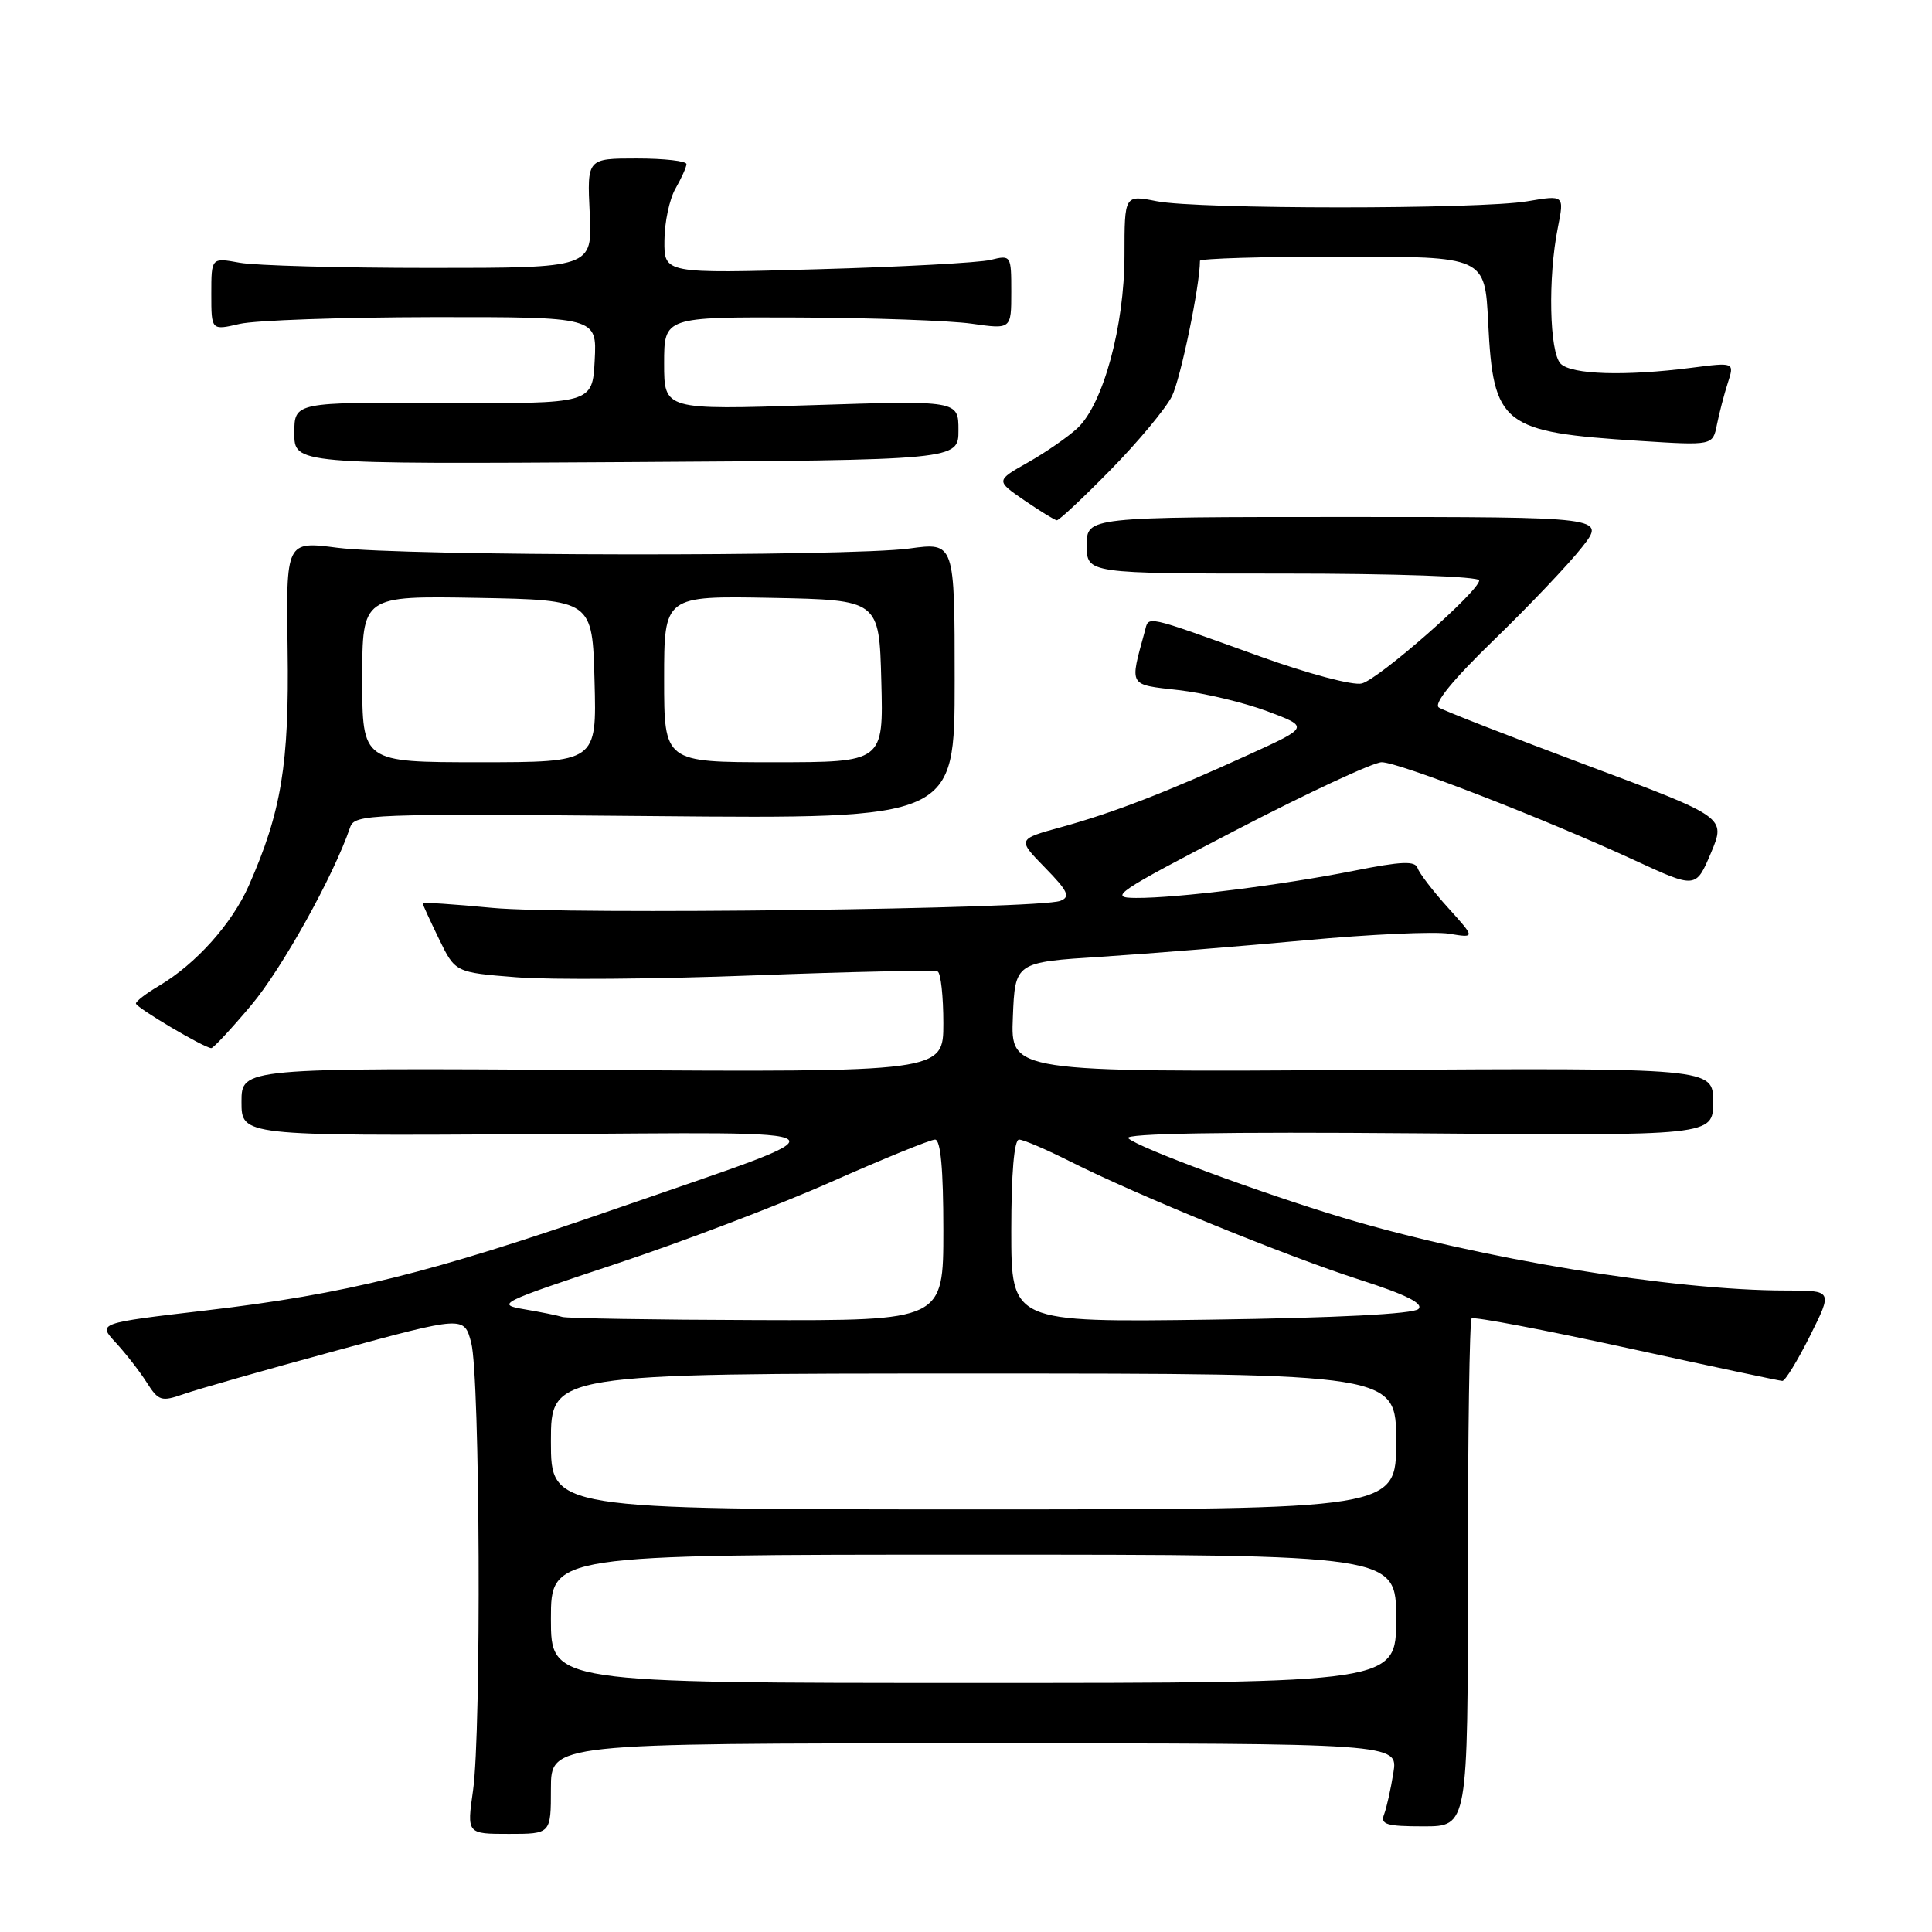 <?xml version="1.0" encoding="UTF-8" standalone="no"?>
<!DOCTYPE svg PUBLIC "-//W3C//DTD SVG 1.1//EN" "http://www.w3.org/Graphics/SVG/1.1/DTD/svg11.dtd" >
<svg xmlns="http://www.w3.org/2000/svg" xmlns:xlink="http://www.w3.org/1999/xlink" version="1.1" viewBox="0 0 256 256">
 <g >
 <path fill="currentColor"
d=" M 73.00 237.00 C 73.00 231.00 73.00 231.00 129.13 231.00 C 185.26 231.00 185.26 231.00 184.63 234.91 C 184.29 237.06 183.73 239.54 183.40 240.41 C 182.88 241.75 183.70 242.00 188.64 242.00 C 194.50 242.00 194.50 242.00 194.50 208.58 C 194.50 190.21 194.72 174.96 195.00 174.70 C 195.28 174.44 204.50 176.19 215.50 178.59 C 226.50 180.99 235.80 182.97 236.17 182.98 C 236.54 182.99 238.19 180.30 239.84 177.00 C 242.84 171.00 242.84 171.00 236.66 171.00 C 221.69 171.00 196.01 166.78 178.00 161.37 C 166.94 158.05 150.77 152.06 149.50 150.82 C 148.85 150.19 162.29 149.96 187.75 150.17 C 227.00 150.50 227.00 150.50 227.00 146.00 C 227.00 141.50 227.00 141.50 180.46 141.78 C 133.91 142.06 133.91 142.06 134.21 134.78 C 134.50 127.50 134.50 127.50 146.00 126.77 C 152.32 126.36 164.47 125.38 173.00 124.59 C 181.53 123.80 190.07 123.41 192.00 123.72 C 195.50 124.30 195.50 124.30 191.88 120.29 C 189.89 118.09 188.07 115.72 187.84 115.03 C 187.52 114.05 185.73 114.12 179.46 115.37 C 169.85 117.28 156.04 119.01 150.53 118.98 C 146.80 118.97 147.78 118.30 163.80 109.98 C 173.31 105.04 181.99 101.00 183.08 101.00 C 185.36 101.00 204.62 108.47 216.61 114.00 C 224.71 117.74 224.71 117.74 226.71 113.02 C 228.70 108.29 228.70 108.29 210.26 101.40 C 200.11 97.60 191.29 94.16 190.66 93.75 C 189.91 93.26 192.48 90.10 198.00 84.75 C 202.68 80.21 207.91 74.70 209.63 72.50 C 212.77 68.50 212.77 68.50 178.38 68.50 C 144.00 68.50 144.00 68.50 144.00 72.25 C 144.00 76.00 144.00 76.00 170.00 76.00 C 185.01 76.00 196.00 76.39 196.00 76.91 C 196.00 78.32 182.77 89.94 180.46 90.56 C 179.32 90.87 173.36 89.29 166.96 86.98 C 151.34 81.36 152.26 81.56 151.69 83.66 C 149.67 91.03 149.48 90.68 156.15 91.44 C 159.52 91.82 164.80 93.08 167.89 94.23 C 173.50 96.33 173.50 96.33 165.50 99.98 C 154.57 104.97 147.57 107.68 140.65 109.59 C 134.79 111.20 134.79 111.20 138.47 114.97 C 141.53 118.10 141.87 118.84 140.49 119.37 C 137.66 120.45 75.01 121.23 65.25 120.30 C 60.16 119.81 56.00 119.54 56.00 119.68 C 56.00 119.83 56.97 121.95 58.16 124.40 C 60.32 128.85 60.32 128.85 68.41 129.49 C 72.86 129.85 87.07 129.74 100.00 129.24 C 112.93 128.75 123.84 128.52 124.25 128.73 C 124.66 128.94 125.00 132.03 125.00 135.59 C 125.00 142.06 125.00 142.06 78.50 141.78 C 32.00 141.50 32.00 141.50 32.00 146.00 C 32.00 150.50 32.00 150.50 70.25 150.29 C 114.51 150.04 113.46 149.11 81.50 160.20 C 56.99 168.70 45.83 171.47 27.28 173.64 C 12.94 175.32 12.94 175.32 15.34 177.91 C 16.66 179.34 18.50 181.70 19.44 183.18 C 21.00 185.64 21.38 185.76 24.32 184.73 C 26.07 184.11 35.15 181.52 44.50 178.98 C 61.50 174.36 61.50 174.36 62.44 177.93 C 63.61 182.37 63.80 229.42 62.68 237.25 C 61.86 243.00 61.86 243.00 67.43 243.00 C 73.00 243.00 73.00 243.00 73.00 237.00 Z  M 33.29 133.19 C 37.37 128.35 44.21 116.05 46.39 109.64 C 46.99 107.86 48.74 107.80 86.76 108.14 C 126.50 108.50 126.50 108.50 126.50 90.18 C 126.50 71.86 126.50 71.86 120.50 72.68 C 112.51 73.77 53.32 73.69 44.70 72.58 C 37.90 71.70 37.90 71.70 38.11 86.10 C 38.33 101.27 37.29 107.56 32.96 117.37 C 30.72 122.42 25.95 127.74 21.06 130.63 C 19.38 131.62 18.01 132.67 18.01 132.97 C 18.03 133.51 27.09 138.88 28.00 138.88 C 28.27 138.88 30.66 136.32 33.29 133.19 Z  M 147.17 62.25 C 150.81 58.54 154.46 54.15 155.29 52.50 C 156.44 50.17 159.00 37.83 159.00 34.56 C 159.00 34.25 167.49 34.00 177.88 34.00 C 196.76 34.00 196.76 34.00 197.19 42.75 C 197.87 56.35 199.03 57.26 217.23 58.42 C 226.95 59.04 226.95 59.04 227.50 56.27 C 227.81 54.75 228.45 52.26 228.94 50.75 C 229.83 48.00 229.83 48.00 224.16 48.73 C 215.36 49.86 208.24 49.64 206.80 48.20 C 205.30 46.71 205.09 36.79 206.42 30.17 C 207.28 25.84 207.28 25.84 202.39 26.67 C 196.03 27.75 158.75 27.75 153.25 26.66 C 149.00 25.82 149.00 25.82 149.00 33.81 C 149.00 43.17 146.18 53.55 142.77 56.73 C 141.52 57.90 138.57 59.94 136.22 61.27 C 131.94 63.69 131.94 63.69 135.72 66.29 C 137.80 67.71 139.74 68.91 140.03 68.94 C 140.32 68.97 143.53 65.96 147.17 62.25 Z  M 127.00 57.01 C 127.00 53.06 127.00 53.06 107.50 53.69 C 88.00 54.32 88.00 54.32 88.00 48.16 C 88.00 42.00 88.00 42.00 105.75 42.07 C 115.51 42.11 125.86 42.48 128.75 42.89 C 134.00 43.64 134.00 43.64 134.00 38.70 C 134.00 33.82 133.97 33.77 131.25 34.44 C 129.74 34.81 119.39 35.37 108.25 35.68 C 88.00 36.25 88.00 36.25 88.04 31.88 C 88.05 29.47 88.71 26.38 89.50 25.00 C 90.29 23.62 90.95 22.16 90.96 21.75 C 90.98 21.34 88.03 21.00 84.39 21.00 C 77.79 21.00 77.79 21.00 78.14 28.25 C 78.50 35.50 78.50 35.50 57.00 35.50 C 45.17 35.50 33.81 35.19 31.75 34.81 C 28.00 34.13 28.00 34.13 28.00 38.96 C 28.00 43.79 28.00 43.79 31.75 42.92 C 33.81 42.44 45.31 42.04 57.30 42.02 C 79.10 42.00 79.10 42.00 78.80 47.75 C 78.50 53.50 78.50 53.50 58.75 53.39 C 39.00 53.29 39.00 53.29 39.00 57.39 C 39.00 61.50 39.00 61.50 83.00 61.23 C 127.00 60.96 127.00 60.96 127.00 57.01 Z  M 73.00 214.50 C 73.00 206.00 73.00 206.00 129.00 206.00 C 185.00 206.00 185.00 206.00 185.00 214.50 C 185.00 223.00 185.00 223.00 129.00 223.00 C 73.00 223.00 73.00 223.00 73.00 214.50 Z  M 73.00 191.00 C 73.00 182.00 73.00 182.00 129.00 182.00 C 185.00 182.00 185.00 182.00 185.00 191.00 C 185.00 200.00 185.00 200.00 129.00 200.00 C 73.00 200.00 73.00 200.00 73.00 191.00 Z  M 74.50 174.50 C 73.95 174.32 71.70 173.86 69.50 173.49 C 65.66 172.84 66.16 172.60 81.50 167.51 C 90.30 164.59 103.19 159.69 110.15 156.60 C 117.10 153.52 123.29 151.00 123.90 151.00 C 124.64 151.00 125.00 154.93 125.00 163.00 C 125.00 175.00 125.00 175.00 100.25 174.92 C 86.64 174.88 75.05 174.69 74.50 174.50 Z  M 134.00 163.11 C 134.00 155.48 134.38 151.00 135.03 151.00 C 135.59 151.00 138.65 152.31 141.82 153.91 C 150.64 158.36 170.50 166.47 180.25 169.60 C 186.33 171.55 188.67 172.73 187.95 173.45 C 187.29 174.11 177.04 174.63 160.45 174.86 C 134.00 175.22 134.00 175.22 134.00 163.11 Z  M 48.00 89.97 C 48.00 78.95 48.00 78.95 63.25 79.22 C 78.50 79.50 78.50 79.50 78.78 90.25 C 79.07 101.00 79.07 101.00 63.53 101.00 C 48.00 101.00 48.00 101.00 48.00 89.97 Z  M 88.00 89.97 C 88.00 78.95 88.00 78.95 102.25 79.22 C 116.50 79.50 116.50 79.50 116.78 90.25 C 117.07 101.00 117.07 101.00 102.53 101.00 C 88.00 101.00 88.00 101.00 88.00 89.97 Z "/>
</g>
</svg>